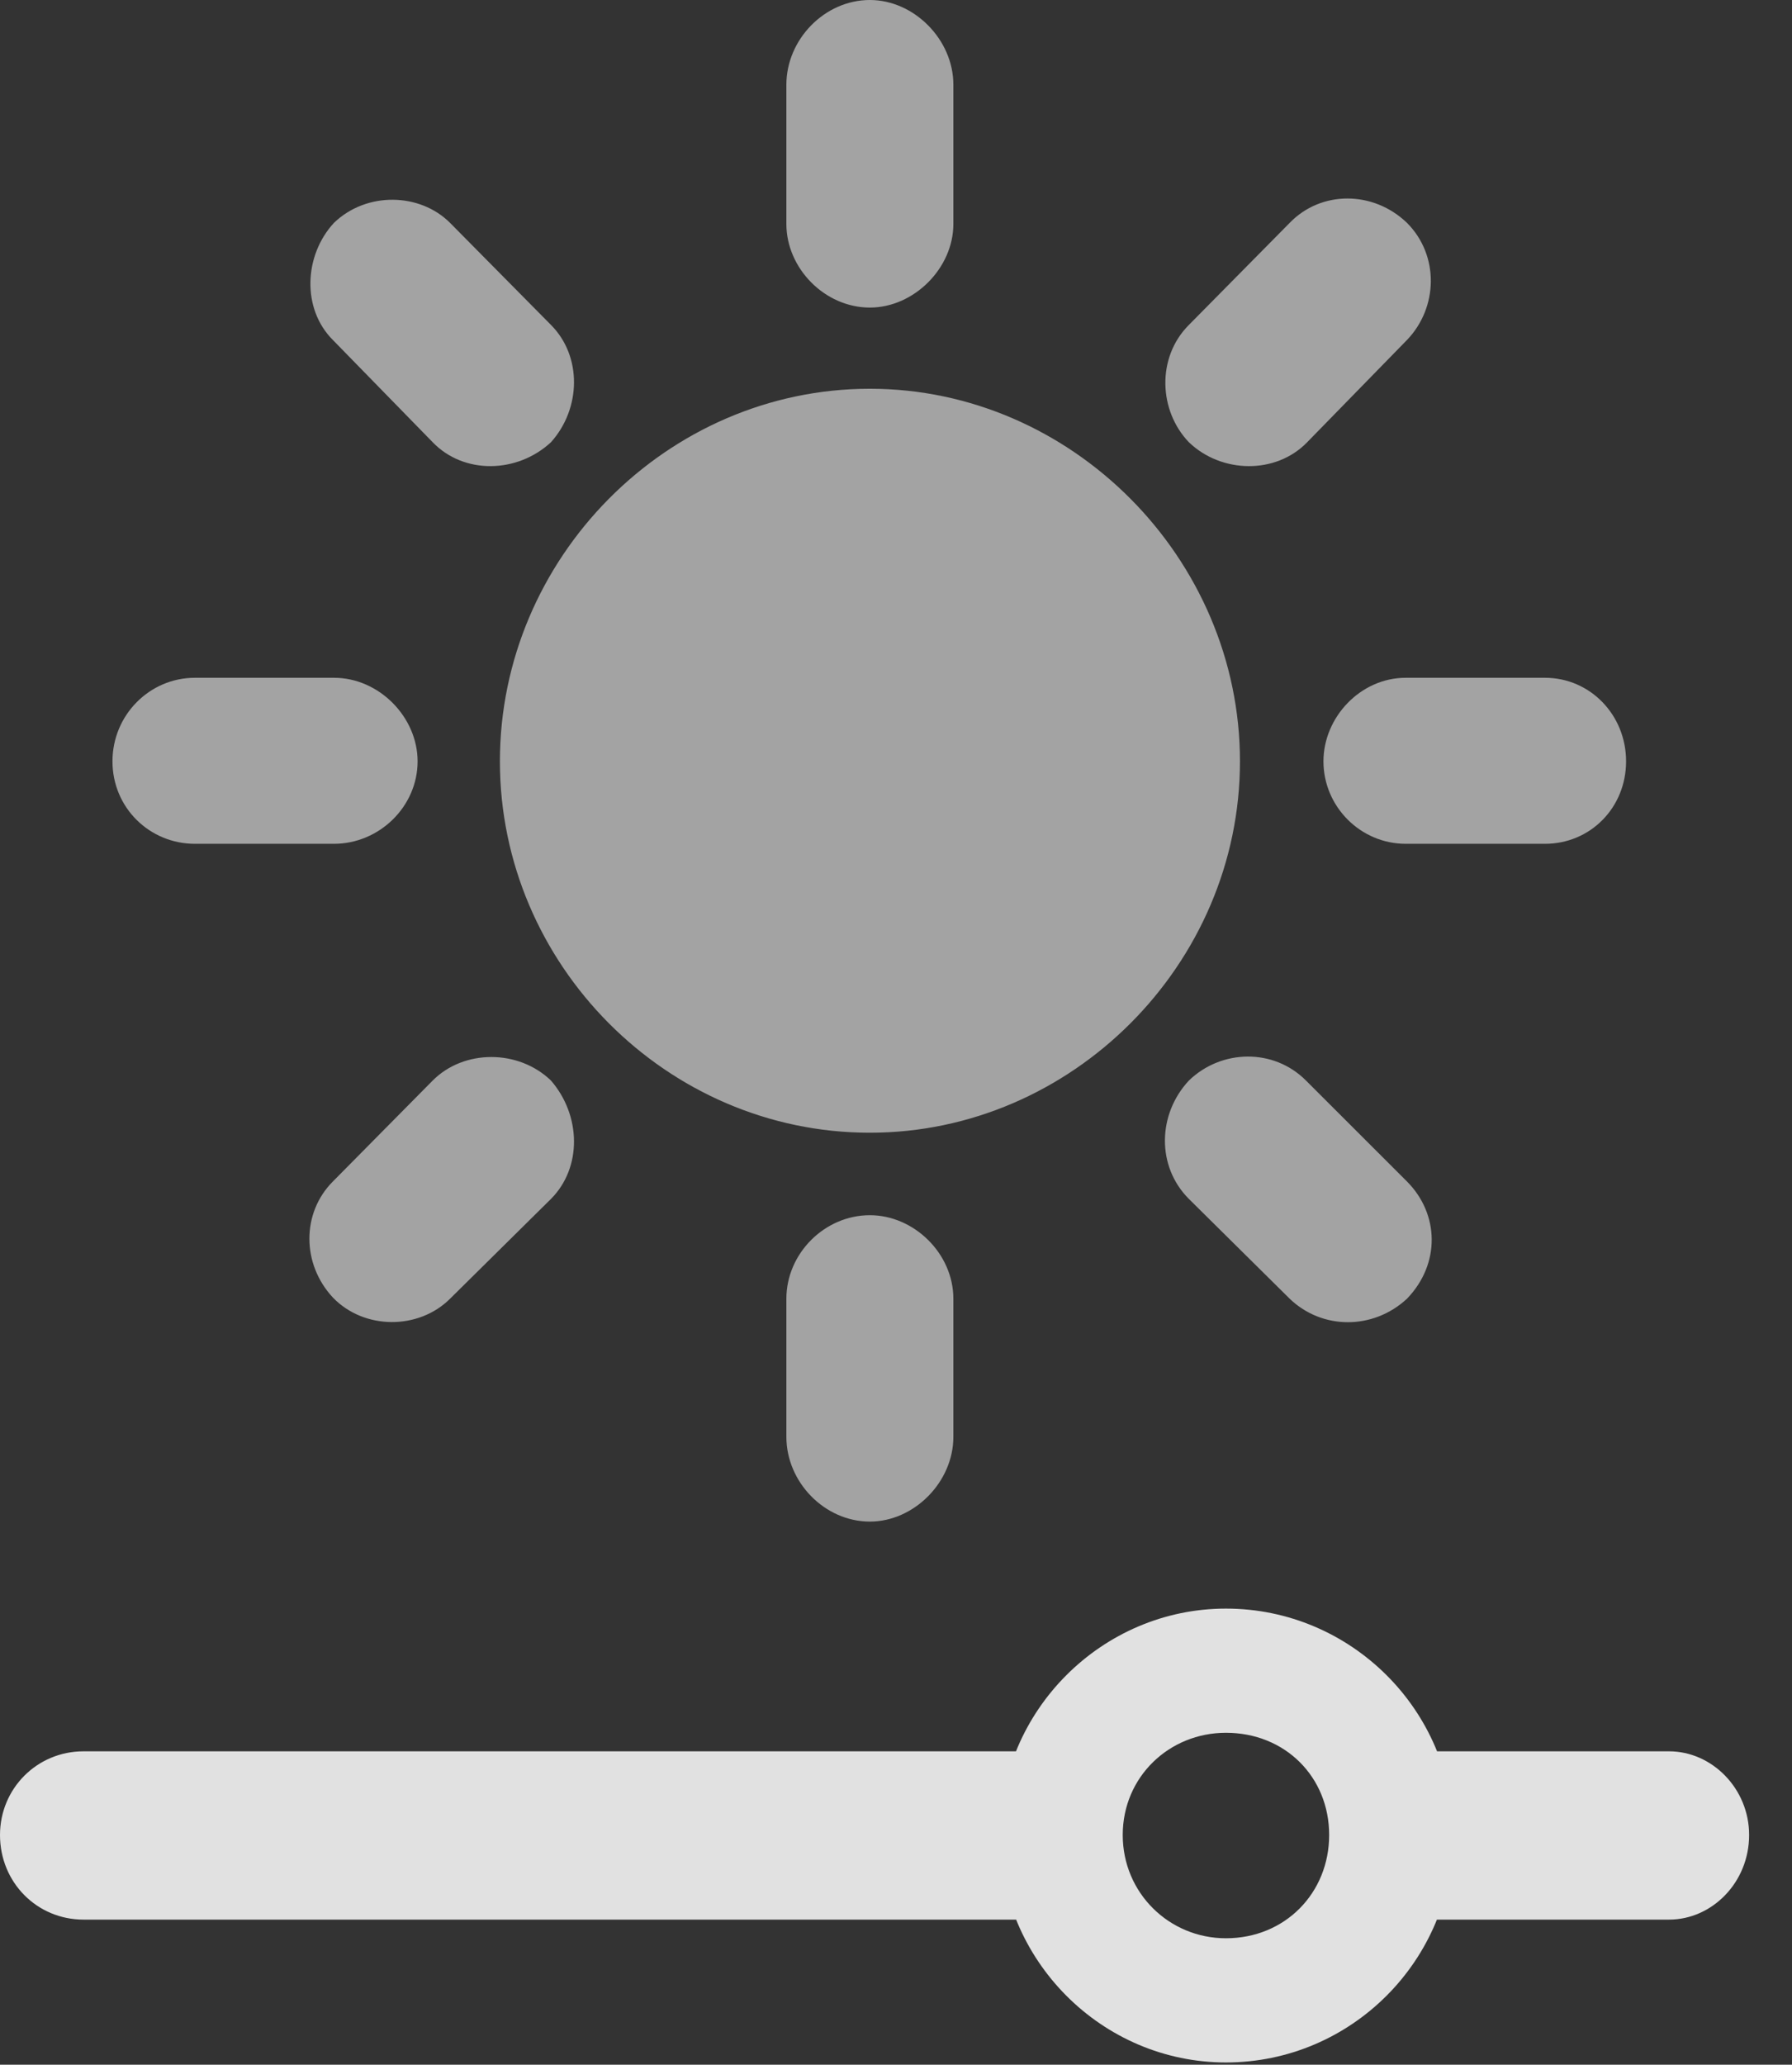 <?xml version="1.0" encoding="UTF-8"?>
<!--Generator: Apple Native CoreSVG 232.5-->
<!DOCTYPE svg
PUBLIC "-//W3C//DTD SVG 1.1//EN"
       "http://www.w3.org/Graphics/SVG/1.1/DTD/svg11.dtd">
<svg version="1.1" xmlns="http://www.w3.org/2000/svg" xmlns:xlink="http://www.w3.org/1999/xlink" width="15.088" height="17.373">
 <rect width="100%" height="100%" fill="#333333" stroke="none"/>
 <g>
  <rect height="17.373" opacity="0" width="15.088" x="0" y="0"/>
  <path d="M10.322 17.354C11.377 17.354 12.236 16.494 12.236 15.44C12.236 14.395 11.377 13.535 10.322 13.535C9.277 13.535 8.418 14.395 8.418 15.44C8.418 16.494 9.277 17.354 10.322 17.354ZM10.322 16.309C9.844 16.309 9.453 15.928 9.453 15.44C9.453 14.951 9.844 14.58 10.322 14.58C10.82 14.58 11.191 14.951 11.191 15.44C11.191 15.928 10.82 16.309 10.322 16.309ZM9.121 14.736L0.703 14.736C0.312 14.736 0 15.049 0 15.44C0 15.84 0.312 16.152 0.703 16.152L9.121 16.152ZM14.053 14.736L11.68 14.736L11.68 16.152L14.053 16.152C14.414 16.152 14.727 15.84 14.727 15.44C14.727 15.049 14.414 14.736 14.053 14.736Z" fill="#ffffff" fill-opacity="0.85"/>
  <path d="M7.324 9.531C9.023 9.531 10.44 8.115 10.44 6.406C10.44 4.697 9.023 3.271 7.324 3.271C5.615 3.271 4.209 4.697 4.209 6.406C4.209 8.115 5.615 9.531 7.324 9.531ZM7.324 0C6.943 0 6.621 0.332 6.621 0.713L6.621 1.885C6.621 2.256 6.943 2.588 7.324 2.588C7.695 2.588 8.027 2.256 8.027 1.885L8.027 0.713C8.027 0.332 7.695 0 7.324 0ZM11.846 1.875C11.562 1.602 11.123 1.602 10.859 1.875L10.01 2.734C9.736 3.008 9.756 3.457 10.01 3.721C10.283 3.984 10.742 3.994 11.006 3.721L11.846 2.861C12.109 2.588 12.119 2.148 11.846 1.875ZM13.691 6.406C13.691 6.016 13.389 5.703 13.008 5.703L11.836 5.703C11.455 5.703 11.143 6.035 11.143 6.406C11.143 6.787 11.455 7.1 11.836 7.1L13.008 7.1C13.389 7.1 13.691 6.797 13.691 6.406ZM11.846 10.928C12.129 10.635 12.119 10.215 11.846 9.941L10.996 9.092C10.723 8.818 10.283 8.828 10.01 9.092C9.746 9.375 9.736 9.814 10.01 10.088L10.859 10.928C11.133 11.191 11.562 11.191 11.846 10.928ZM7.324 12.803C7.695 12.803 8.027 12.471 8.027 12.09L8.027 10.928C8.027 10.547 7.695 10.225 7.324 10.225C6.943 10.225 6.621 10.547 6.621 10.928L6.621 12.09C6.621 12.471 6.943 12.803 7.324 12.803ZM2.803 10.918C3.066 11.191 3.525 11.191 3.789 10.928L4.639 10.088C4.902 9.824 4.893 9.385 4.639 9.092C4.365 8.828 3.906 8.828 3.643 9.092L2.803 9.941C2.539 10.205 2.539 10.635 2.803 10.918ZM0.947 6.406C0.947 6.797 1.26 7.1 1.641 7.1L2.812 7.1C3.193 7.1 3.516 6.787 3.516 6.406C3.516 6.035 3.193 5.703 2.812 5.703L1.641 5.703C1.26 5.703 0.947 6.016 0.947 6.406ZM2.812 1.875C2.559 2.148 2.539 2.598 2.803 2.861L3.643 3.721C3.906 3.994 4.355 3.984 4.639 3.721C4.893 3.438 4.902 2.998 4.639 2.734L3.789 1.875C3.535 1.621 3.086 1.611 2.812 1.875Z" fill="#ffffff" fill-opacity="0.55"/>
 </g>
</svg>
